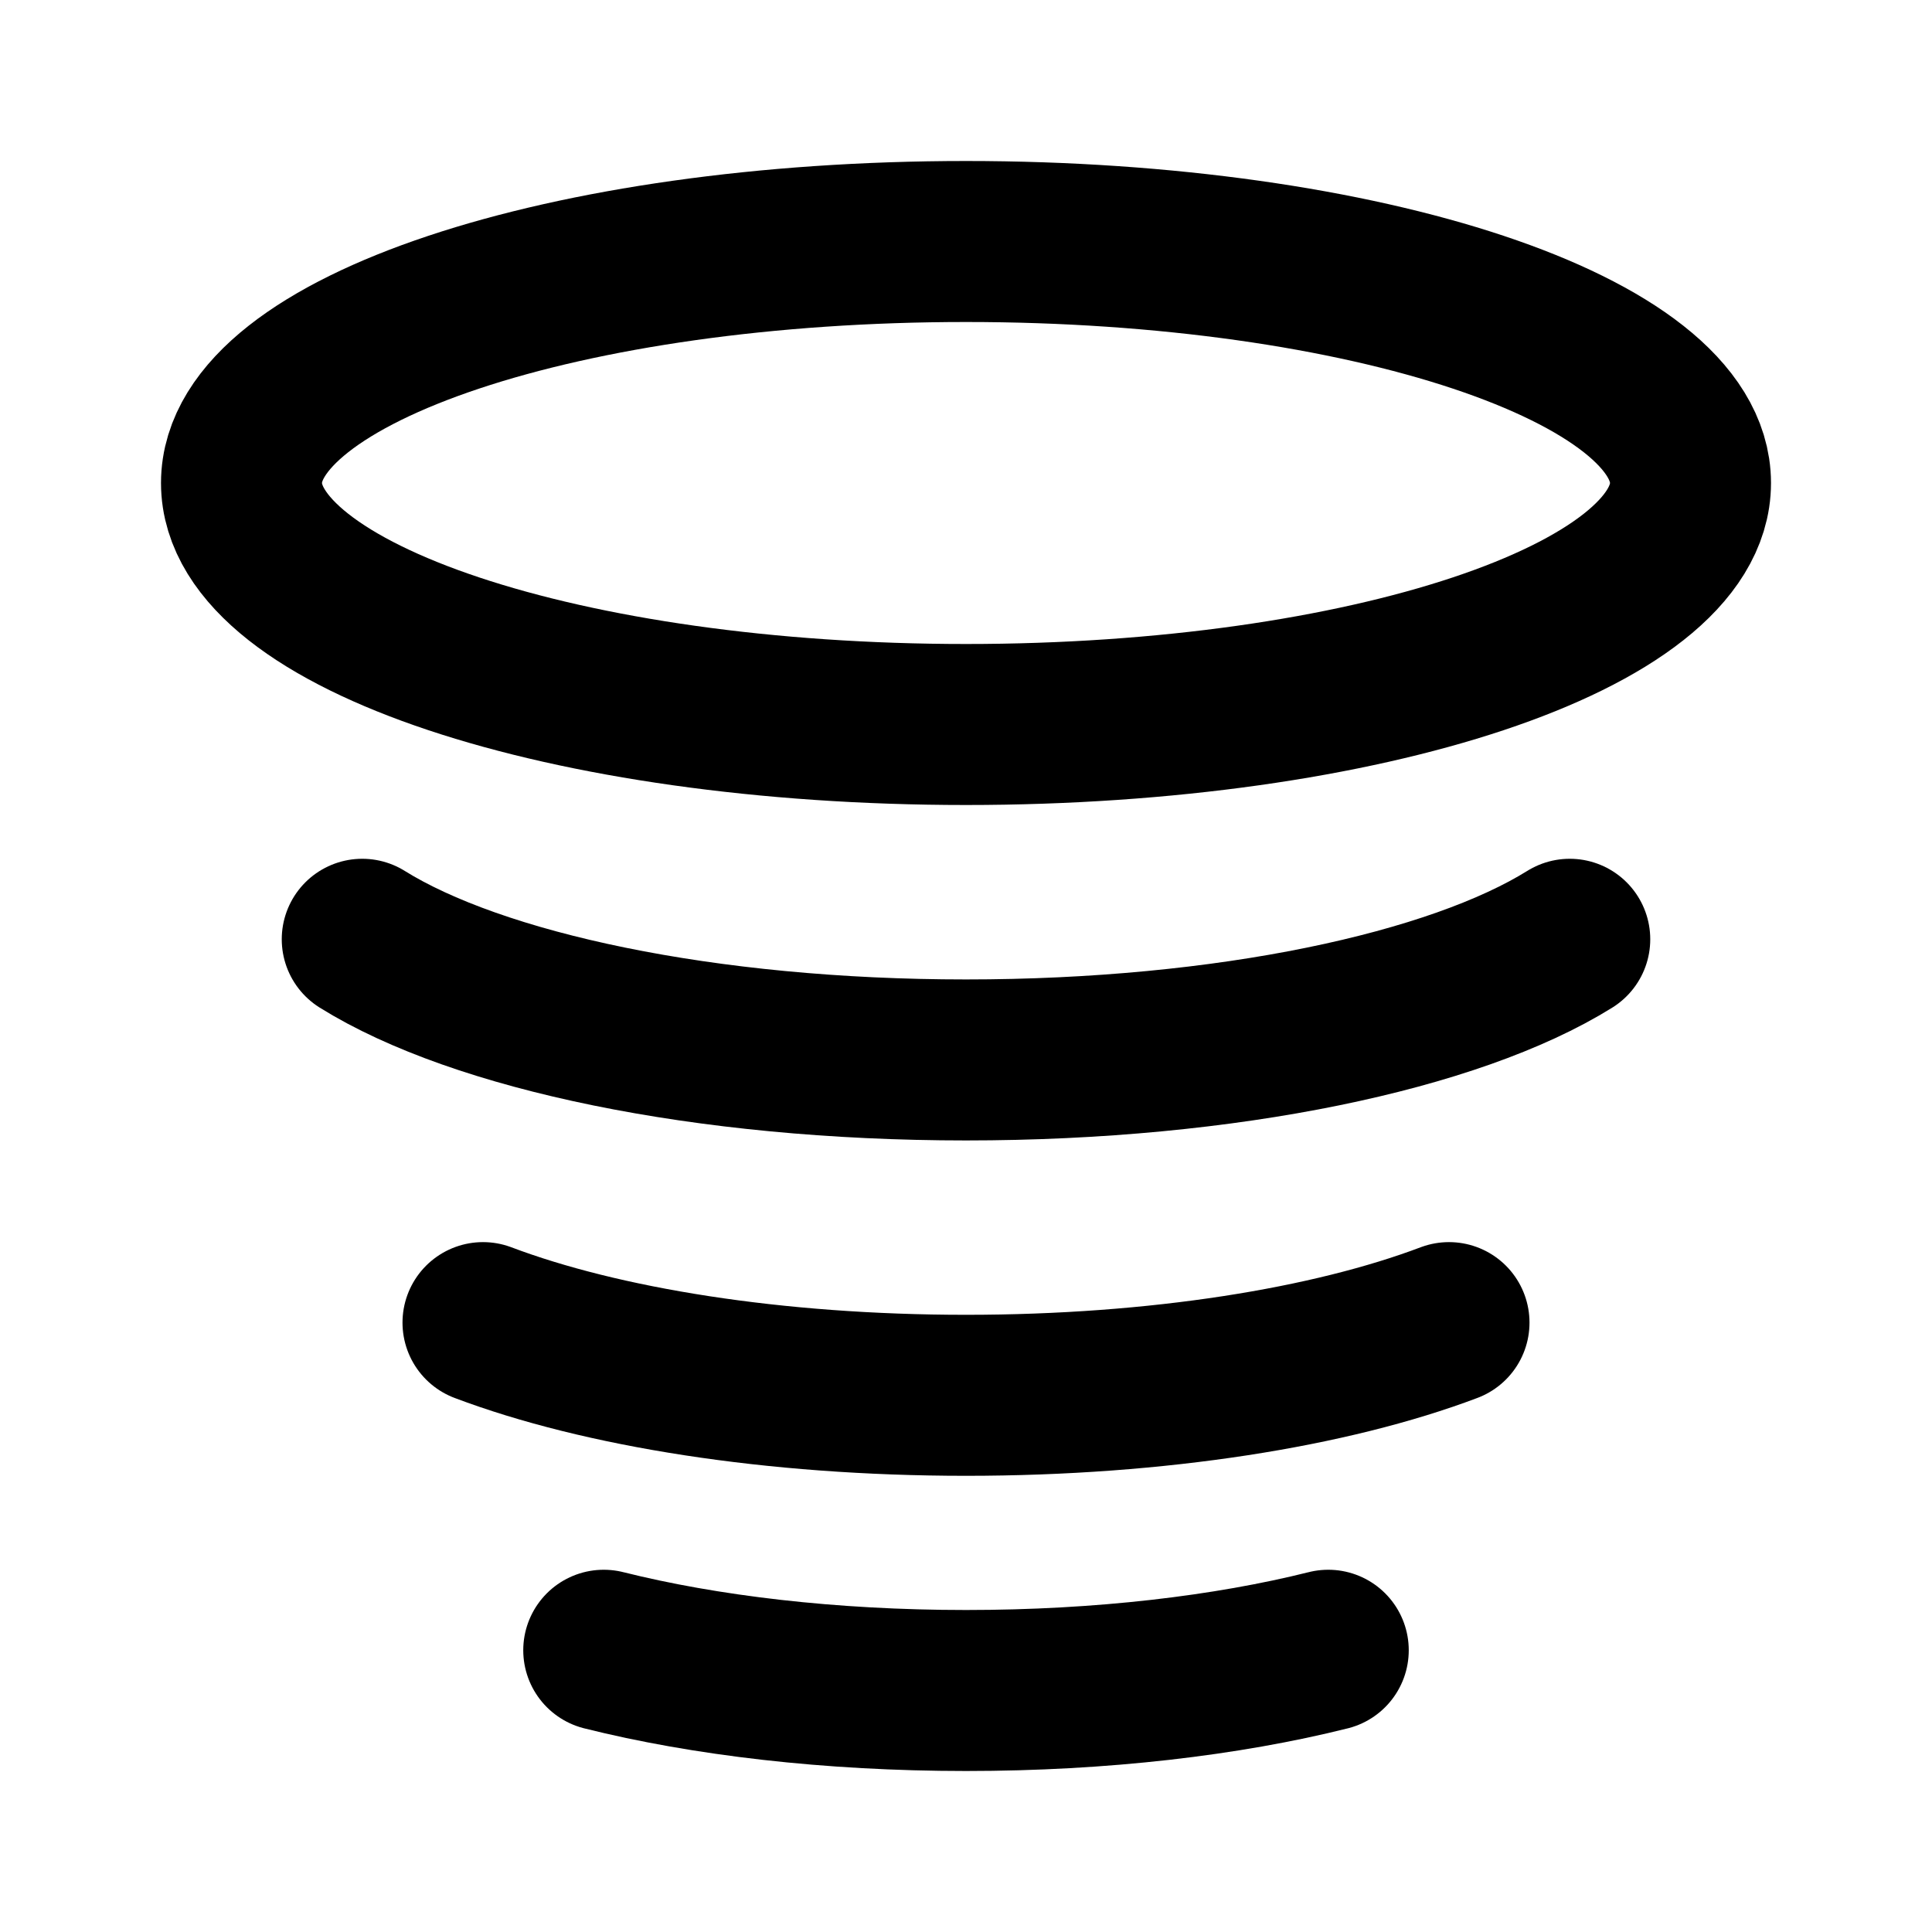 <?xml version="1.0" encoding="utf-8"?><!-- Uploaded to: SVG Repo, www.svgrepo.com, Generator: SVG Repo Mixer Tools -->
<svg width="800px" height="800px" viewBox="0 0 24 24" fill="none" xmlns="http://www.w3.org/2000/svg">
<path d="M16.5 20.5C15.246 20.814 13.688 21 12 21C10.312 21 8.753 20.814 7.5 20.5M18 16.43C16.534 16.984 14.389 17.333 12 17.333C9.611 17.333 7.466 16.984 6 16.43M4.5 11.668C5.931 12.56 8.753 13.167 12 13.167C15.247 13.167 18.069 12.56 19.5 11.668M21 6C21 7.657 16.971 9 12 9C7.029 9 3 7.657 3 6C3 4.343 7.029 3 12 3C16.971 3 21 4.343 21 6Z" stroke="#000000" stroke-width="2" stroke-linecap="round" stroke-linejoin="round"/>
</svg>